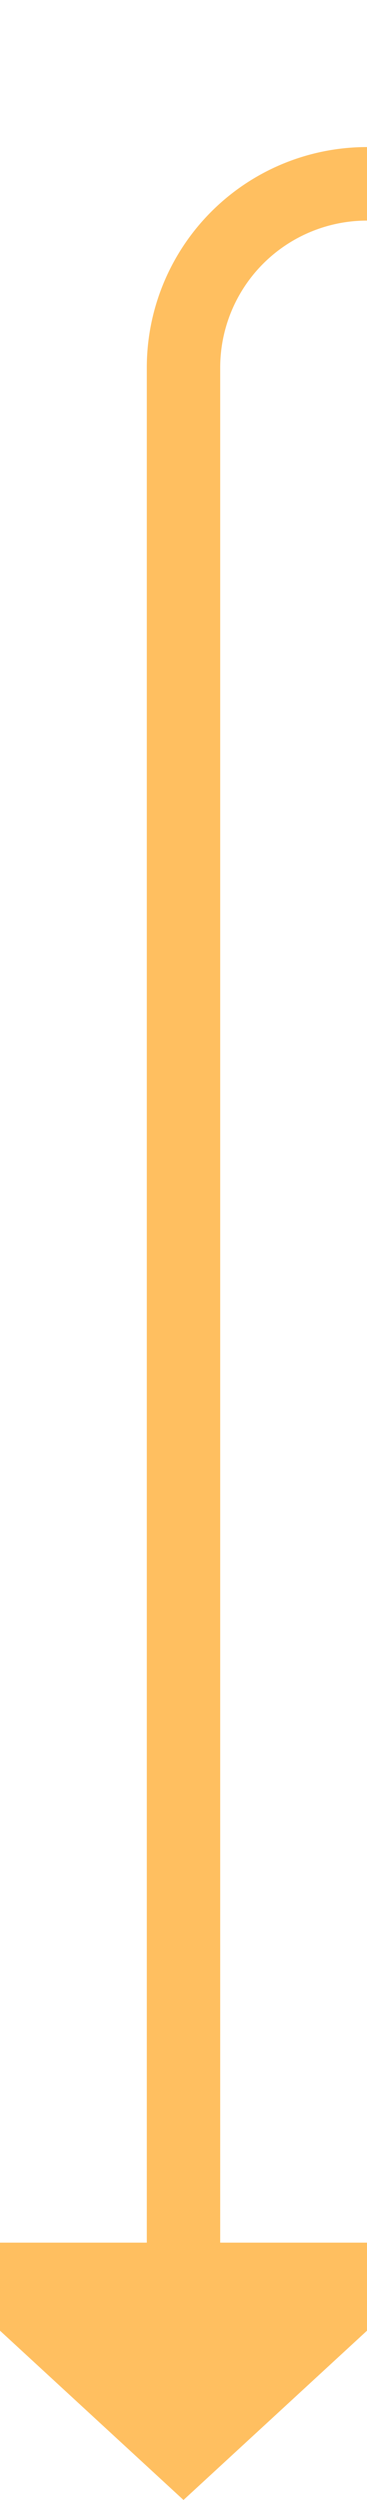 ﻿<?xml version="1.0" encoding="utf-8"?>
<svg version="1.1" xmlns:xlink="http://www.w3.org/1999/xlink" width="10px" height="68px" preserveAspectRatio="xMidYMin meet" viewBox="2608 1270  8 68" xmlns="http://www.w3.org/2000/svg">
  <path d="M 2612 1332  L 2612 1280  A 5 5 0 0 1 2617 1275 L 3049 1275  A 5 5 0 0 1 3054 1280 L 3054 1332  " stroke-width="2" stroke="#ffbf60" fill="none" />
  <path d="M 2604.4 1331  L 2612 1338  L 2619.6 1331  L 2604.4 1331  Z M 3046.4 1331  L 3054 1338  L 3061.6 1331  L 3046.4 1331  Z " fill-rule="nonzero" fill="#ffbf60" stroke="none" />
</svg>
